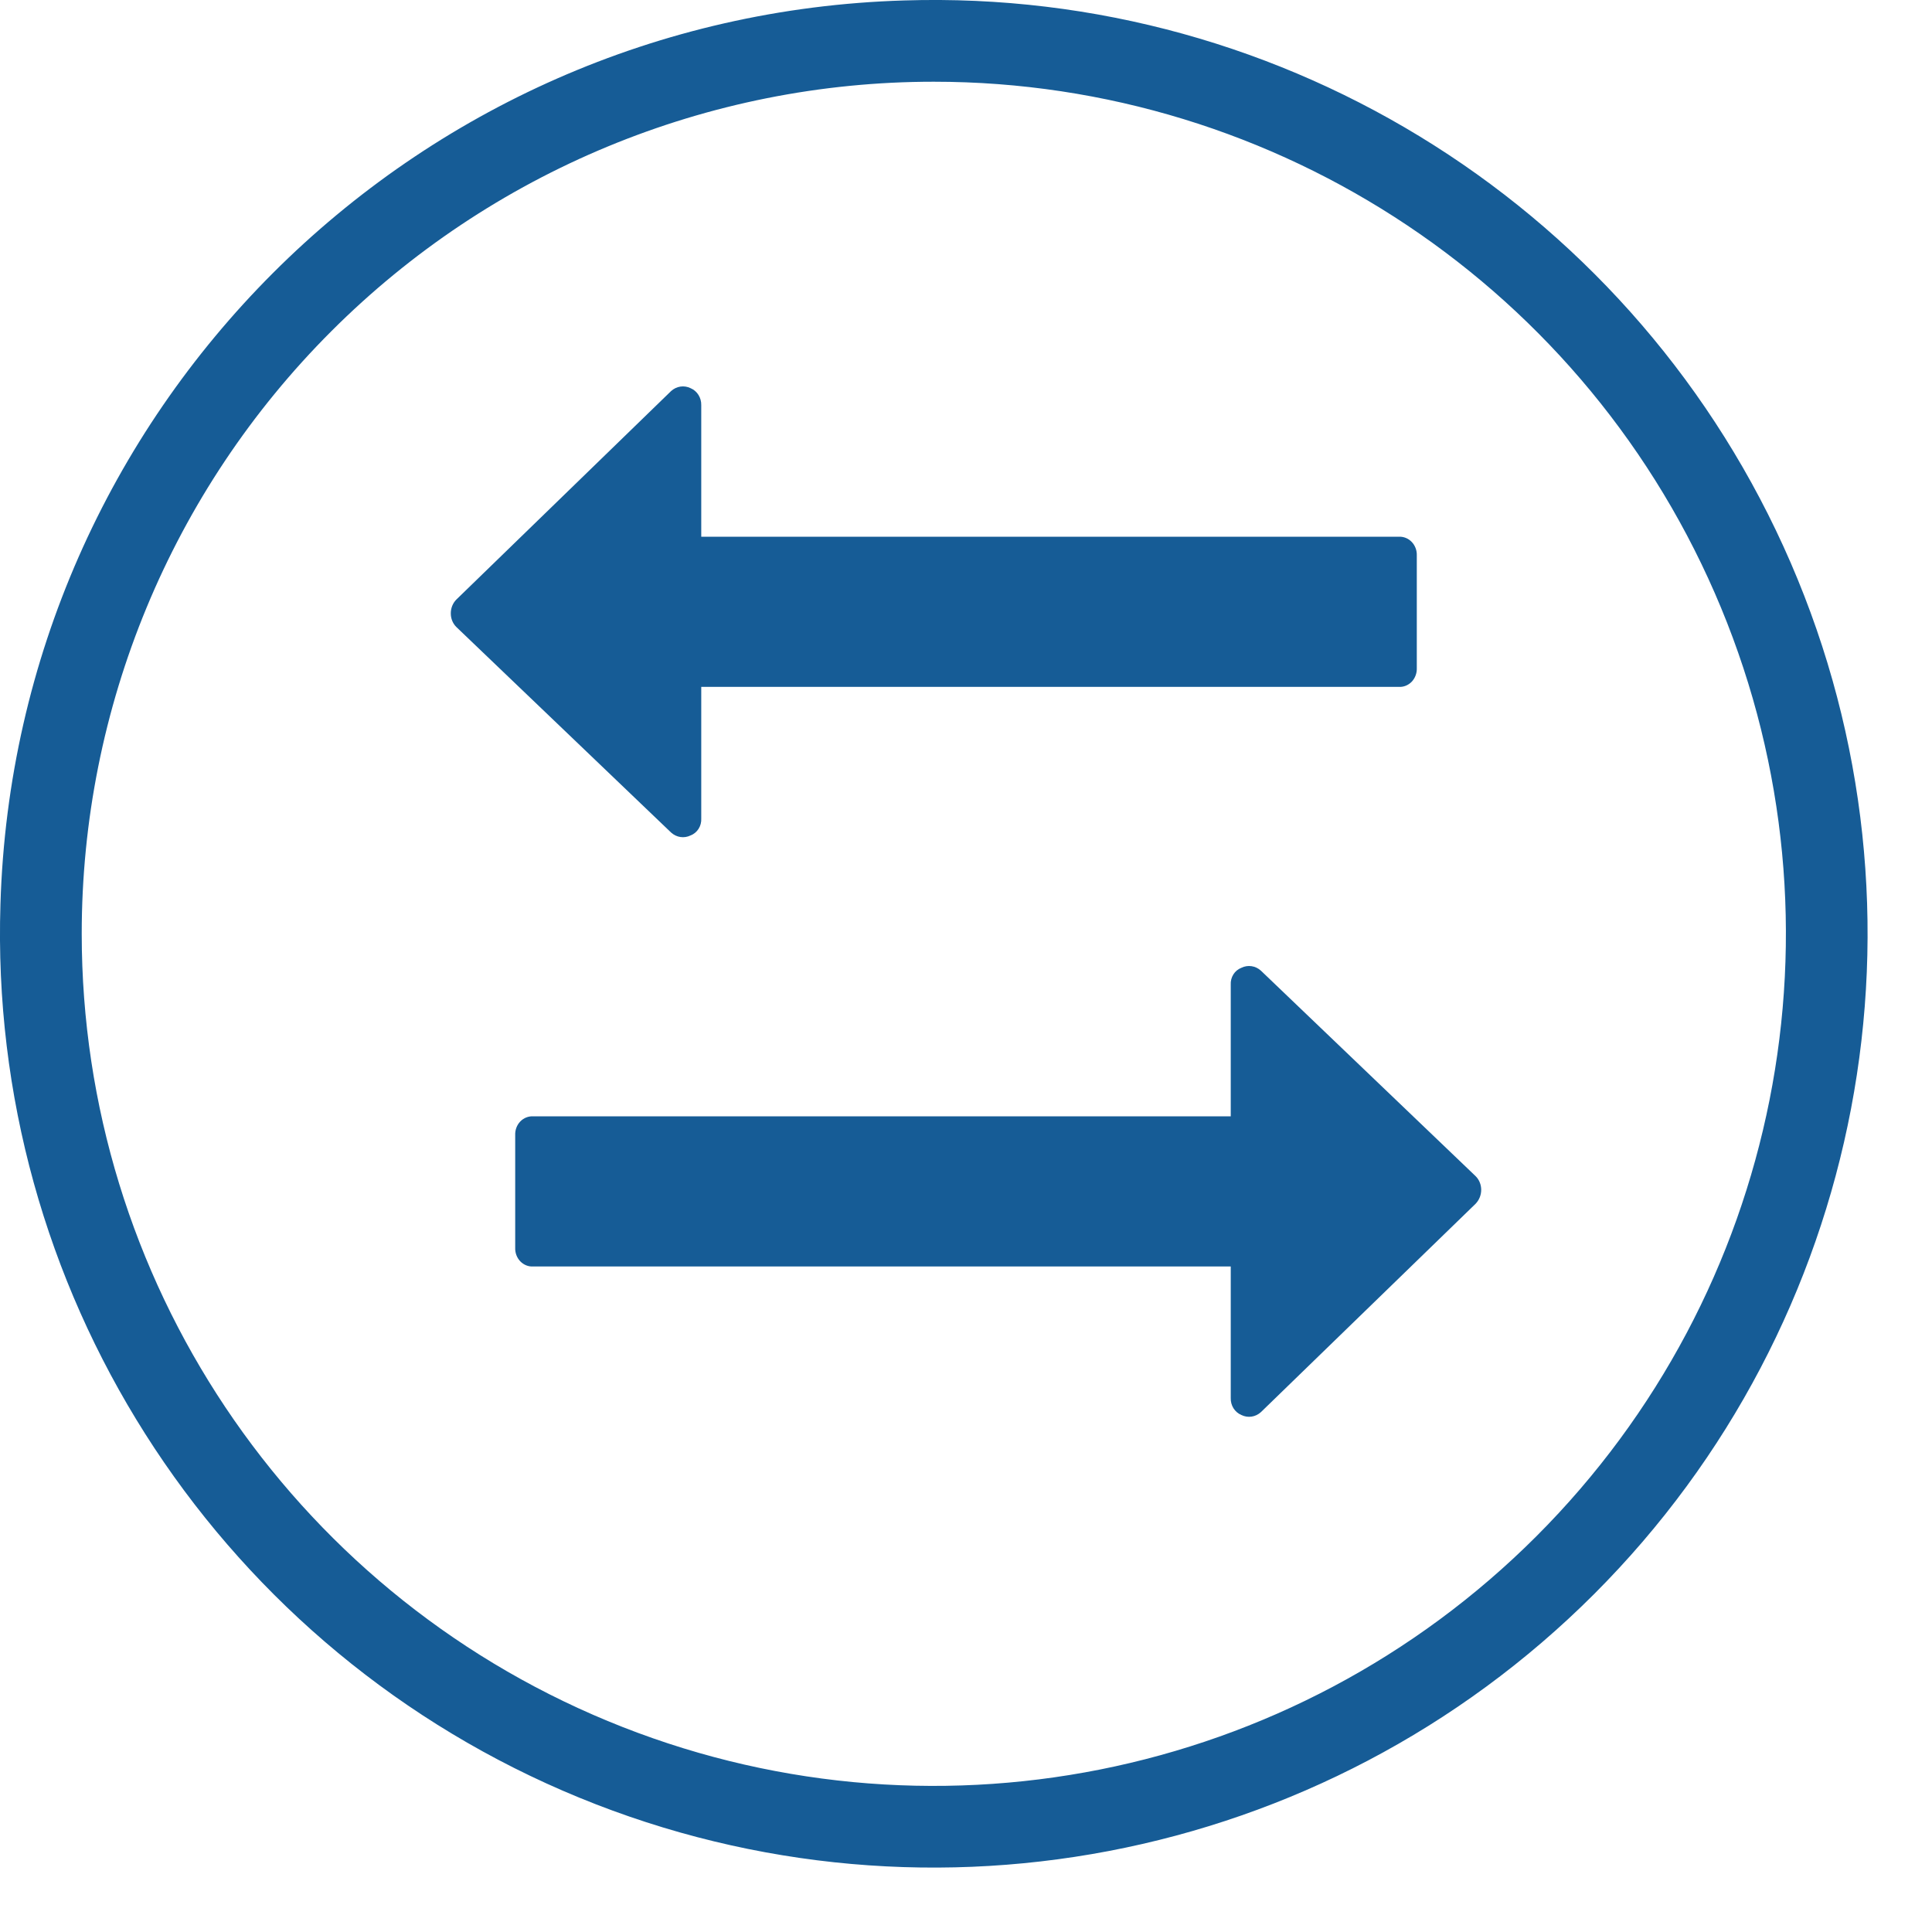 <?xml version="1.0" encoding="UTF-8"?>
<svg width="30px" height="30px" viewBox="0 0 30 30" version="1.1" xmlns="http://www.w3.org/2000/svg" xmlns:xlink="http://www.w3.org/1999/xlink">
    <!-- Generator: Sketch 49.3 (51167) - http://www.bohemiancoding.com/sketch -->
    <title>Icon/Route/Reverse</title>
    <desc>Created with Sketch.</desc>
    <defs></defs>
    <g id="Icon/Route/Reverse" stroke="none" stroke-width="1" fill="none" fill-rule="evenodd">
        <g id="icon-reversal-default" fill="#165C96" fill-rule="nonzero">
            <path d="M14.5,1.269 C19.851,1.269 24.676,4.492 26.724,9.437 C28.772,14.381 27.64,20.072 23.856,23.856 C20.072,27.64 14.381,28.772 9.437,26.724 C4.492,24.676 1.269,19.851 1.269,14.5 C1.268,10.991 2.662,7.625 5.144,5.144 C7.625,2.662 10.991,1.268 14.5,1.269 Z M0.007,14.039 C-0.182,19.984 3.28,25.442 8.739,27.806 C14.198,30.169 20.546,28.959 24.753,24.753 C28.959,20.546 30.169,14.198 27.806,8.739 C25.442,3.28 19.984,-0.182 14.039,0.007 C6.386,0.236 0.236,6.386 0.007,14.039 Z" id="Shape"></path>
            <path d="M19.276,15.028 C19.377,14.978 19.496,14.996 19.58,15.073 L22.913,18.263 C22.968,18.317 22.999,18.393 23,18.472 C23.001,18.555 22.969,18.634 22.913,18.692 L19.58,21.927 C19.496,22.004 19.377,22.022 19.276,21.972 C19.173,21.929 19.107,21.824 19.111,21.708 L19.111,19.666 L8.278,19.666 C8.203,19.67 8.131,19.64 8.078,19.585 C8.025,19.529 7.997,19.453 8,19.375 L8,17.625 C7.997,17.547 8.025,17.471 8.078,17.415 C8.131,17.36 8.203,17.331 8.278,17.334 L19.111,17.334 L19.111,15.292 C19.104,15.175 19.171,15.068 19.276,15.028 Z" id="Shape"></path>
            <path d="M10.724,6.028 C10.826,6.071 10.892,6.176 10.889,6.292 L10.889,8.334 L21.722,8.334 C21.796,8.331 21.869,8.36 21.922,8.416 C21.974,8.471 22.003,8.547 22,8.625 L22,10.375 C22.003,10.453 21.974,10.529 21.922,10.585 C21.869,10.64 21.796,10.67 21.722,10.666 L10.889,10.666 L10.889,12.708 C10.896,12.824 10.829,12.932 10.724,12.972 C10.623,13.022 10.504,13.004 10.42,12.927 L7.087,9.737 C7.032,9.683 7,9.607 7,9.527 C6.999,9.445 7.03,9.366 7.087,9.309 L10.42,6.073 C10.504,5.996 10.623,5.978 10.724,6.028 Z" id="Shape"></path>
        </g>
    </g>
</svg>